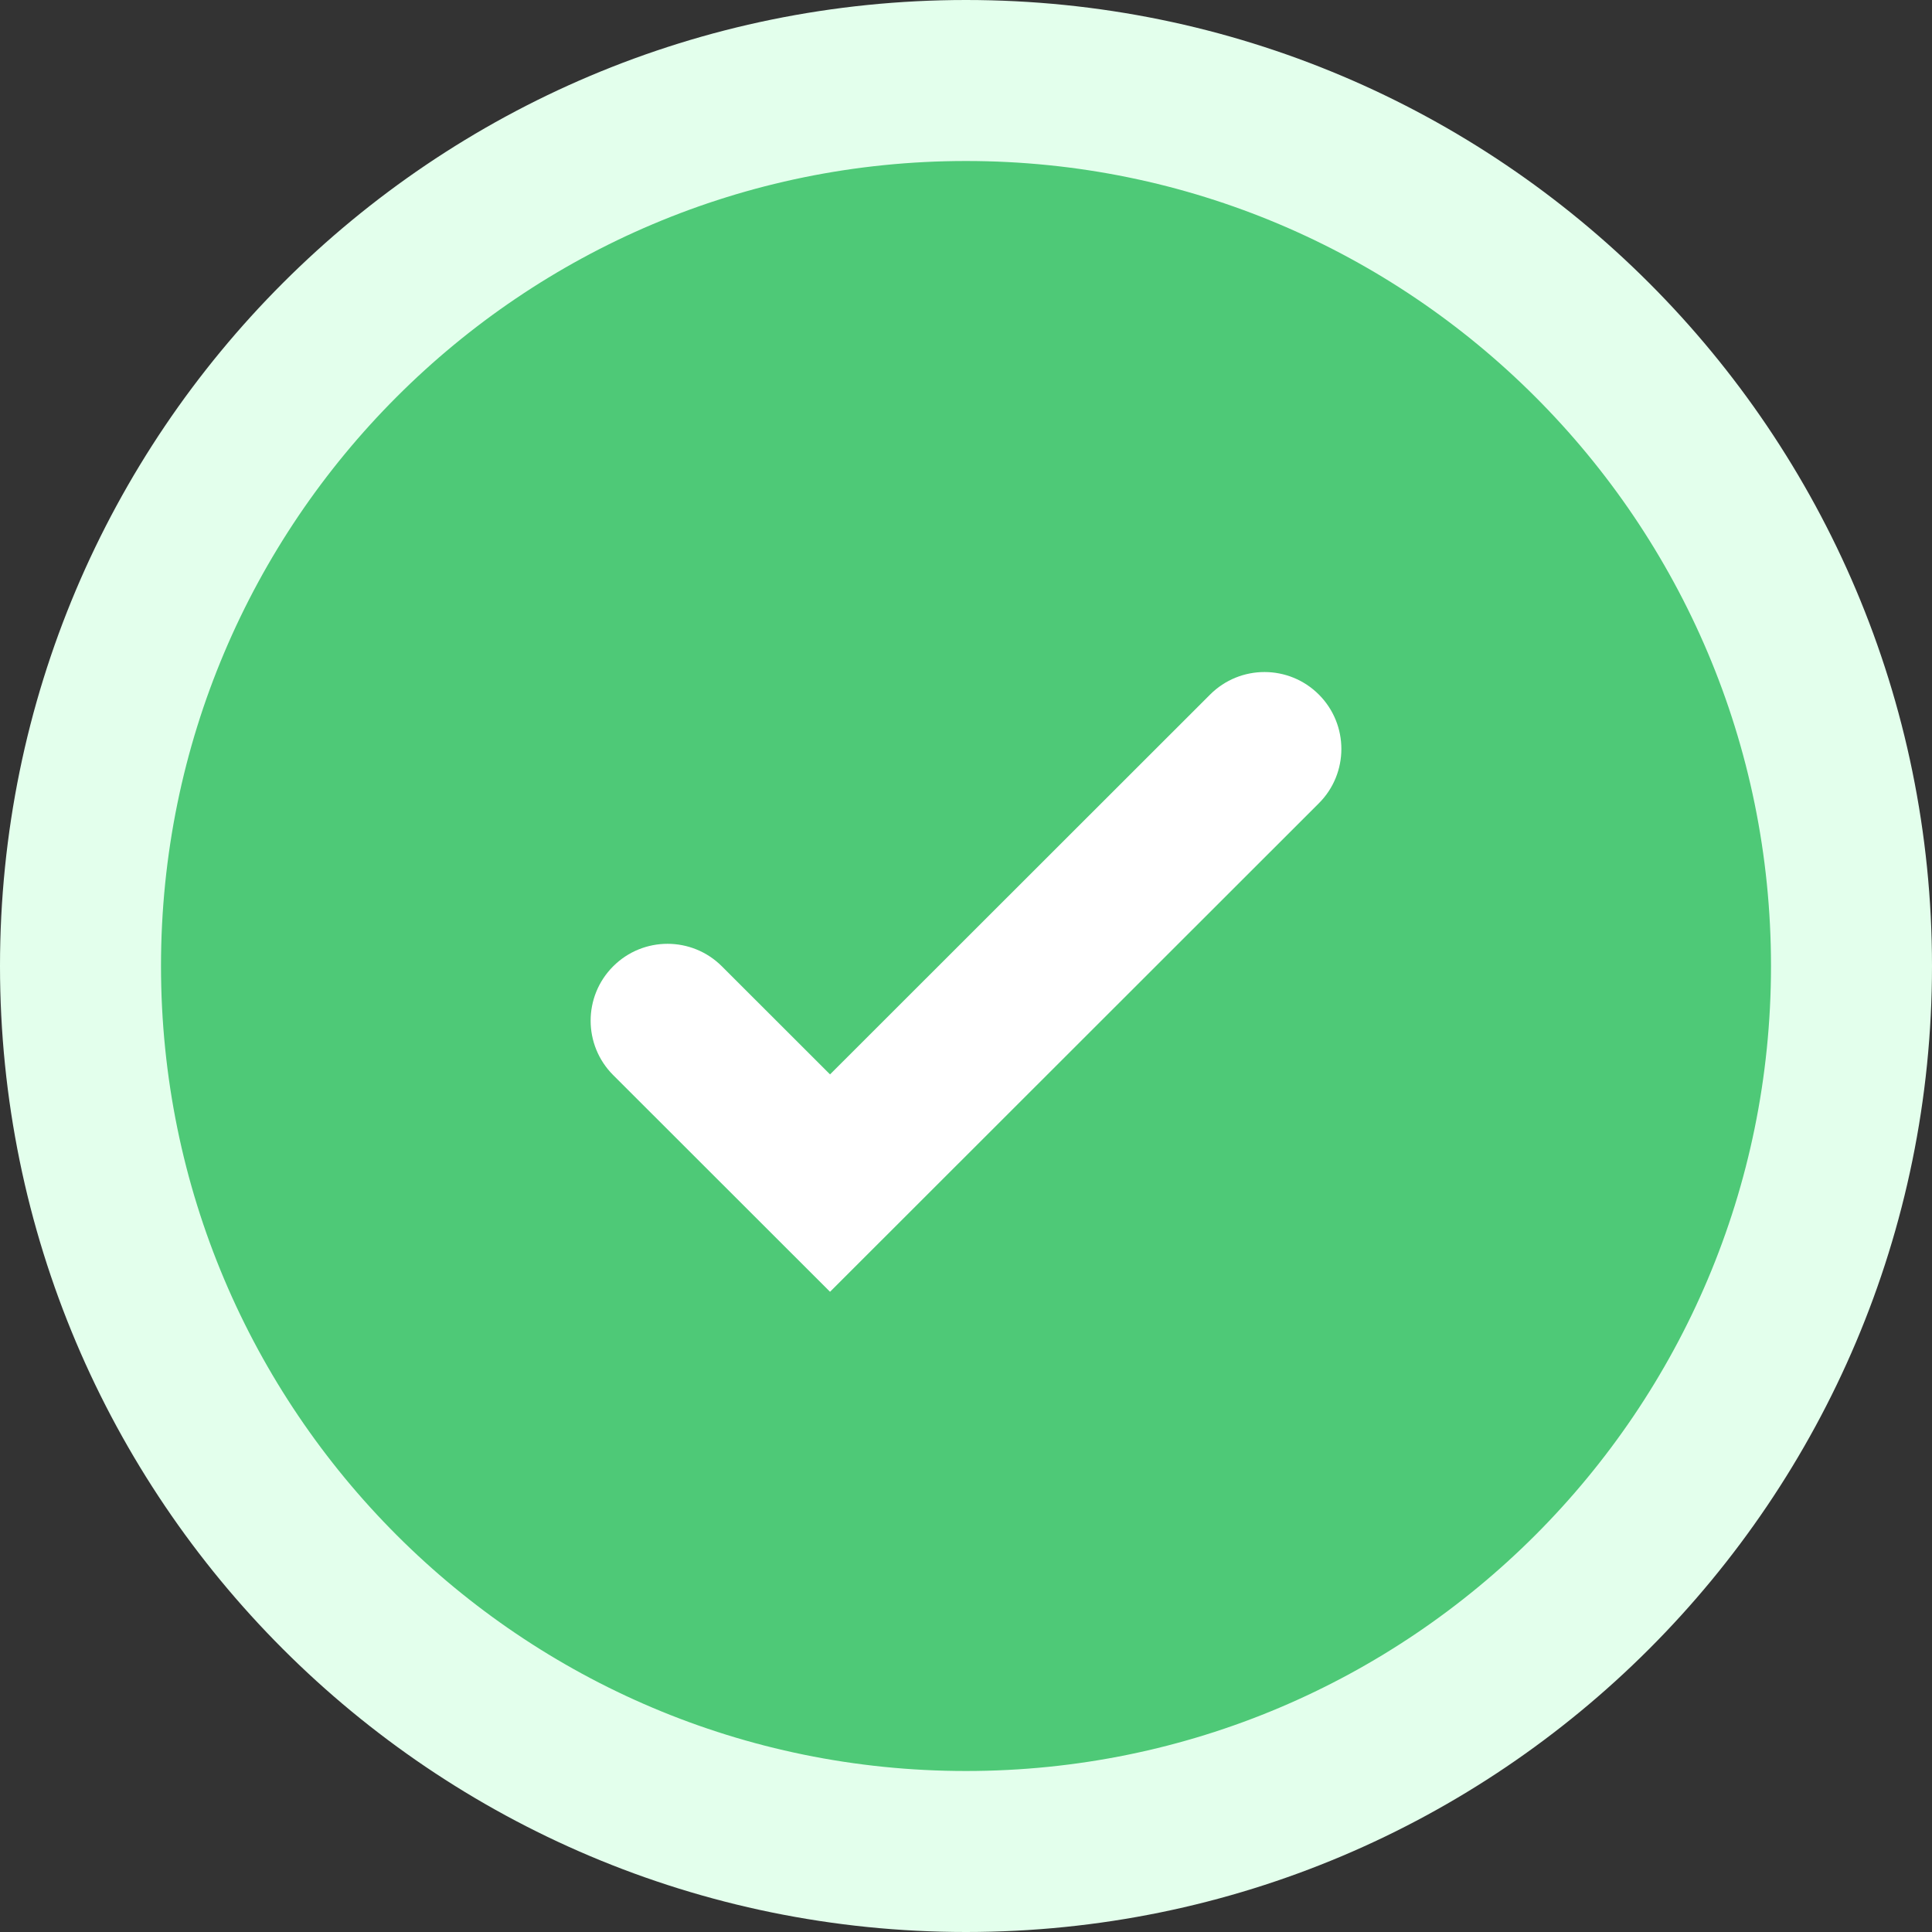 <svg width="96" height="96" viewBox="0 0 96 96" fill="none" xmlns="http://www.w3.org/2000/svg">
<rect x="0" y="0" width="96" height="96" fill="#333333" stroke="none"/>
<path d="M48 92C72.3 92 92 72.3 92 48C92 23.7 72.3 4 48 4C23.7 4 4 23.7 4 48C4 72.3 23.7 92 48 92Z" fill="#4EC977" stroke="#E3FFEC" stroke-width="8"/>
<path fill-rule="evenodd" clip-rule="evenodd" d="M65.534 34.513C67.025 36.006 67.025 38.425 65.532 39.916L41.244 64.188L30.468 53.42C28.976 51.928 28.975 49.51 30.467 48.017C31.958 46.525 34.377 46.524 35.869 48.015L41.244 53.386L60.131 34.511C61.624 33.02 64.043 33.021 65.534 34.513Z" fill="white"/>
</svg>
